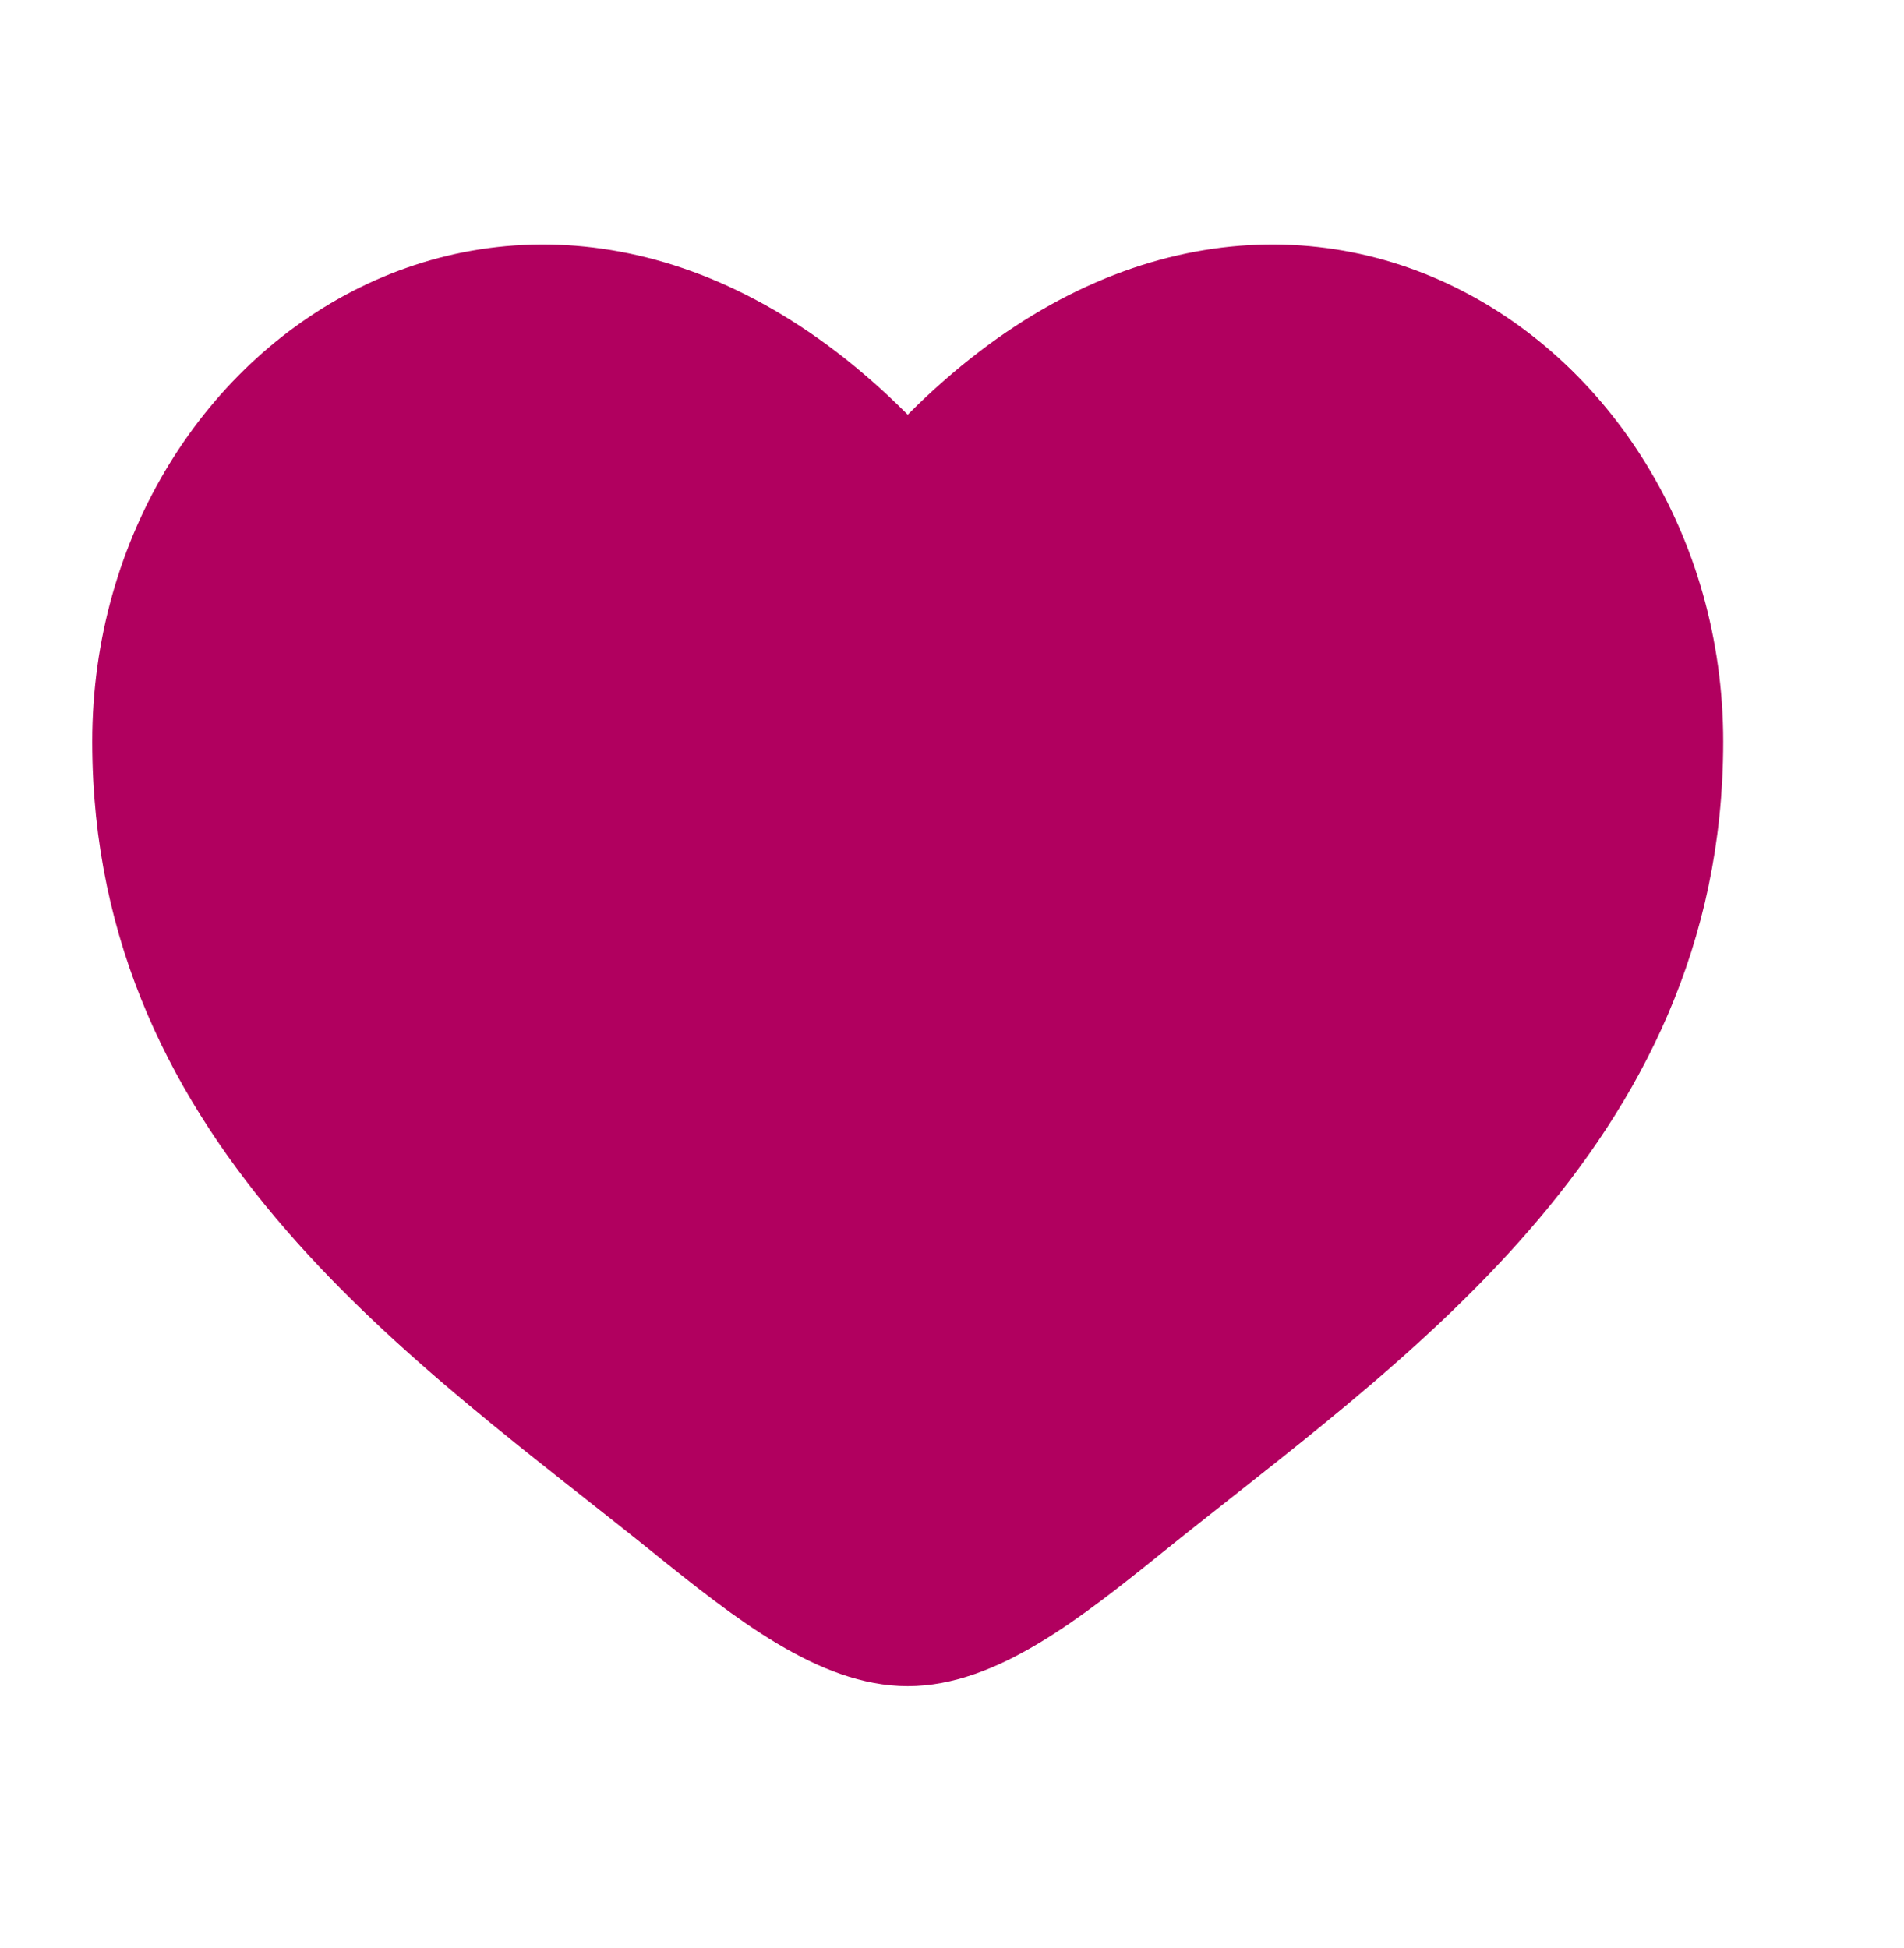 <svg width="43" height="44" viewBox="0 0 43 44" fill="none" xmlns="http://www.w3.org/2000/svg">
<g clip-path="url(#clip0_153_420)">
<path d="M2.583 16.751C2.583 25.667 9.785 30.418 15.056 34.67C16.917 36.171 18.708 37.583 20.5 37.583C22.292 37.583 24.083 36.171 25.944 34.67C31.215 30.418 38.417 25.667 38.417 16.751C38.417 7.836 28.562 1.513 20.5 10.085C12.438 1.513 2.583 7.836 2.583 16.751Z" fill="#B1005F" stroke="#B1005F"/>
</g>
<defs>
<clipPath id="clip0_153_420">
<rect width="43" height="44" fill="white"/>
</clipPath>
</defs>
</svg>
